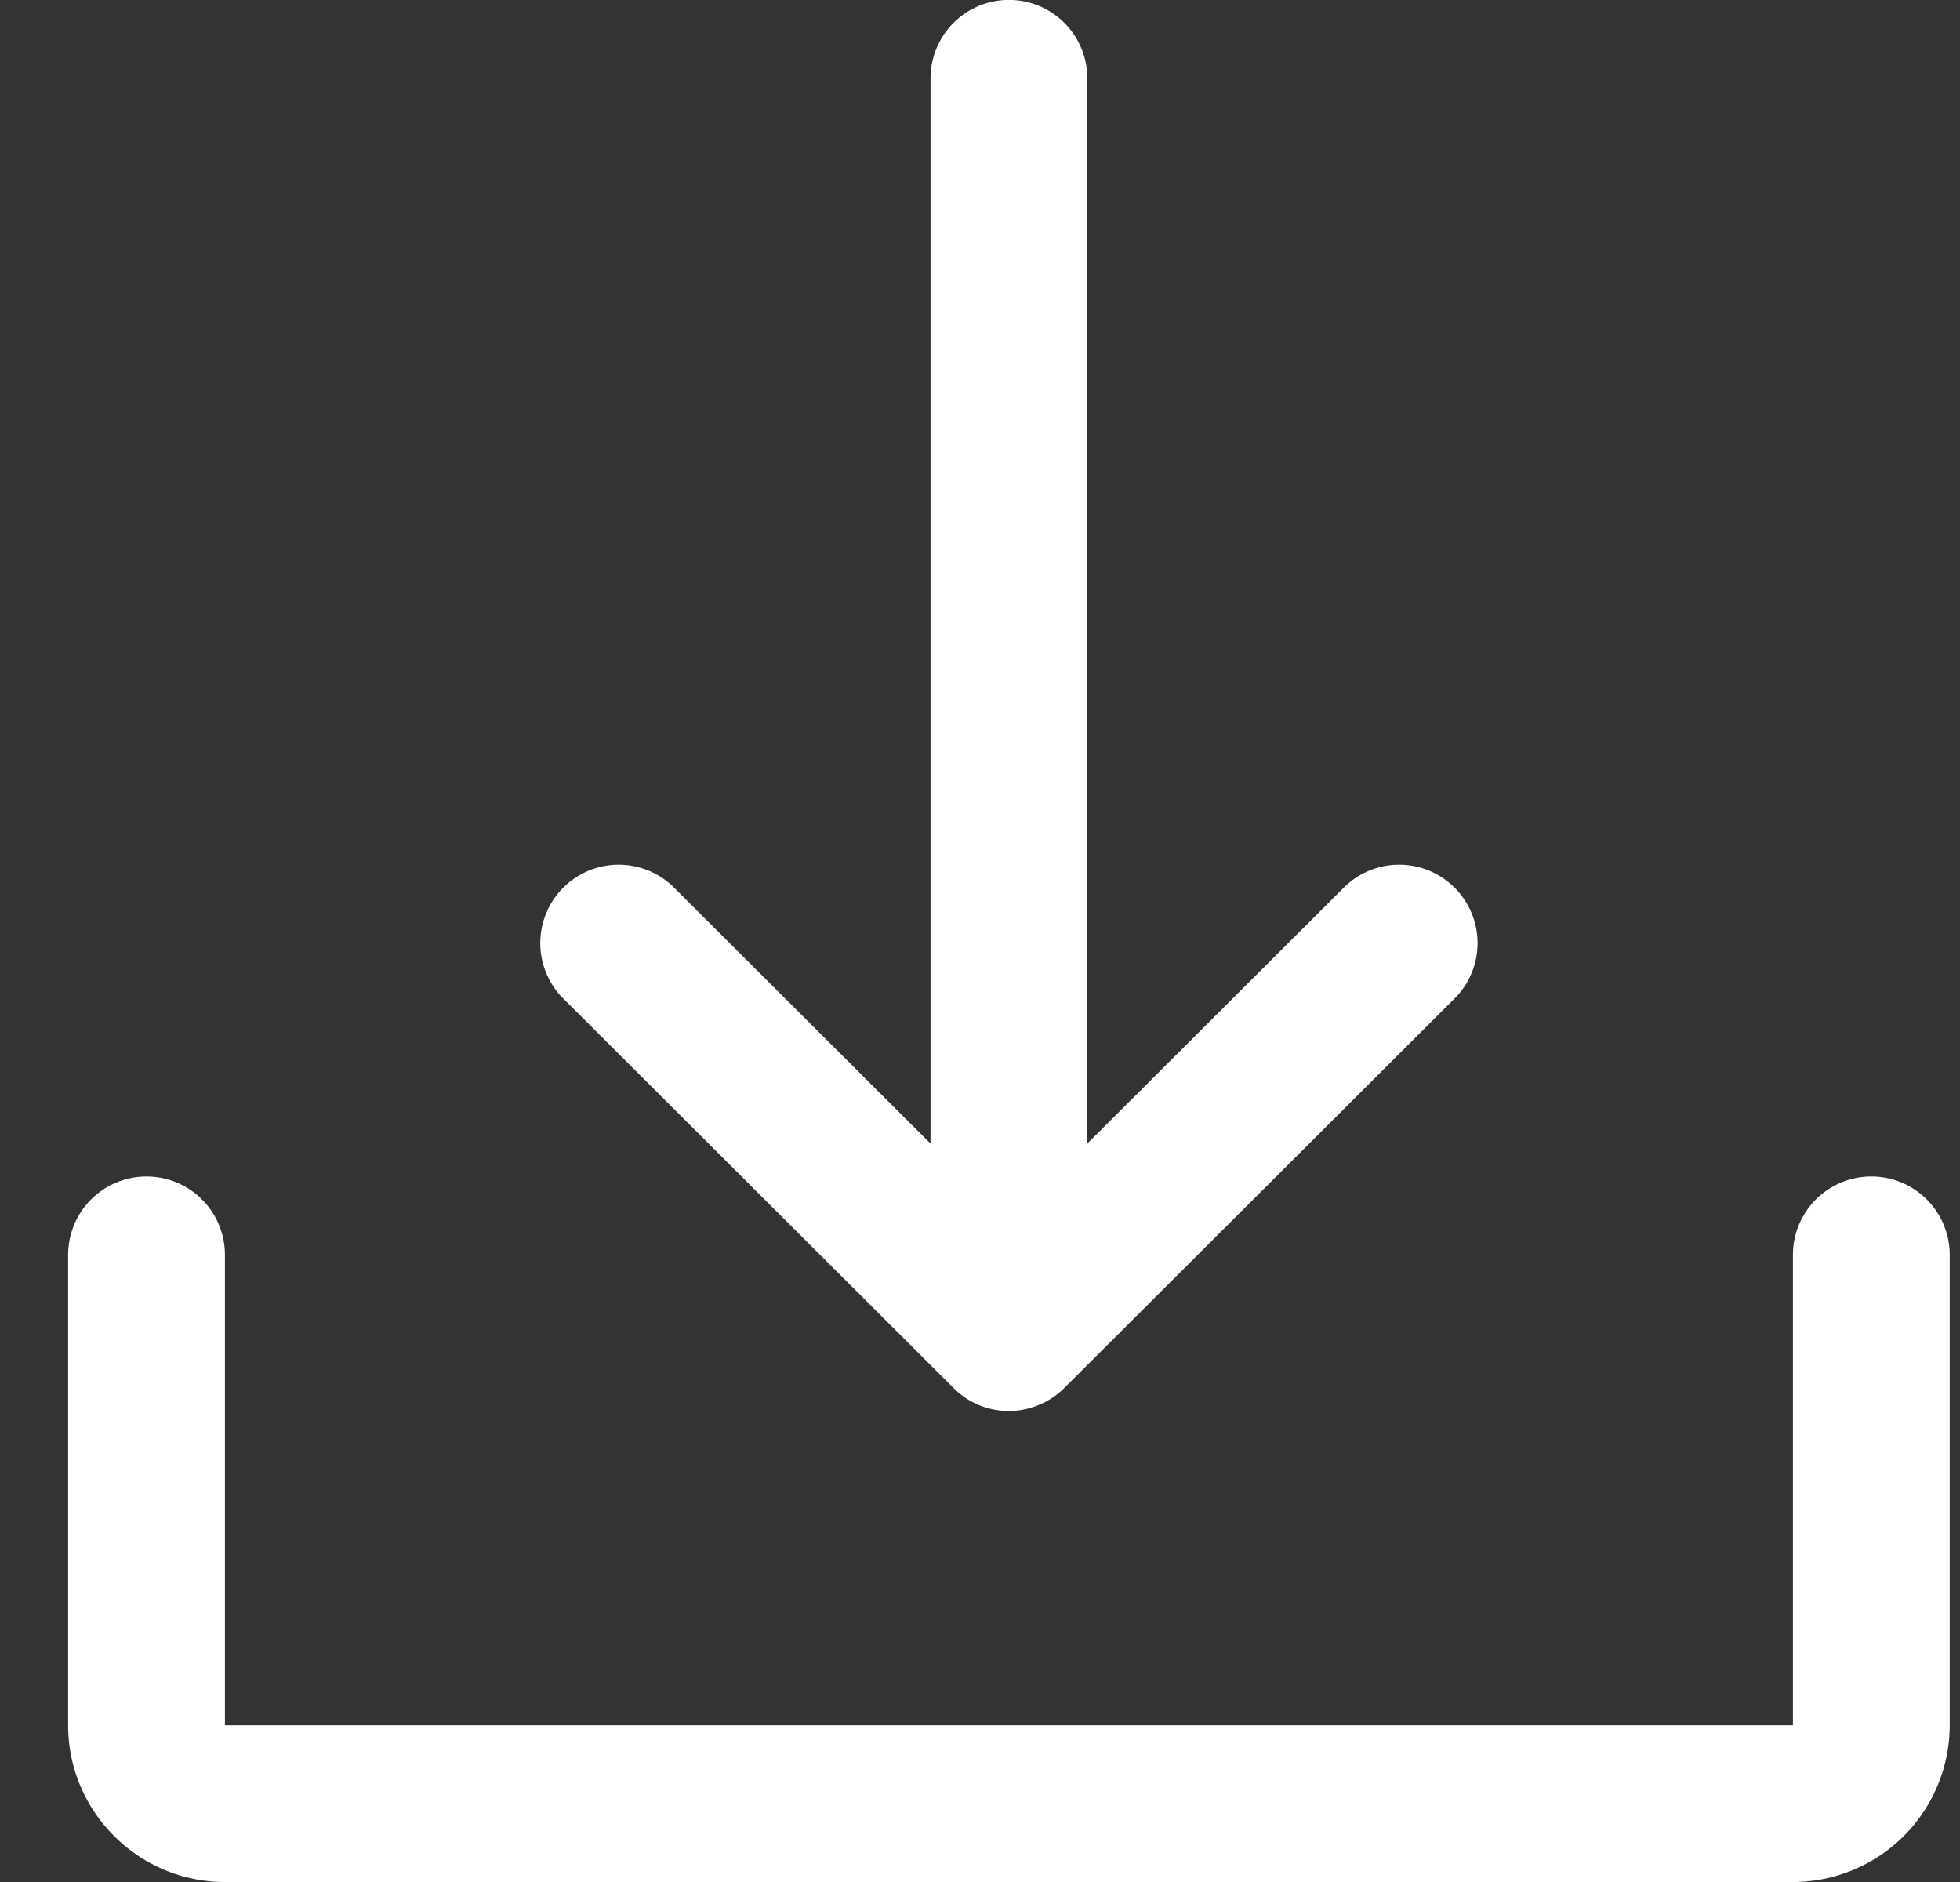 <svg width="25" height="24" viewBox="0 0 25 24" xmlns="http://www.w3.org/2000/svg"><rect x="0" y="0" width="25" height="24" fill="#333333" stroke="none"/><path d="M22.869 24h-20c-1.103 0-2-.897-2-1.999v-5.998a.999.999 0 112 0v5.998h20v-5.998a.999.999 0 112 0v5.998a2.002 2.002 0 01-2 1.999zm-9.292-6.301a.99.99 0 01-.326.217.991.991 0 01-1.086-.213l-.002-.002-.002-.002-4.998-4.987a1 1 0 011.412-1.415l3.294 3.286V.999a.999.999 0 112 0v13.584l3.294-3.286a1 1 0 011.412 1.415l-4.998 4.987z" fill="#FFF" fill-rule="evenodd"/></svg>